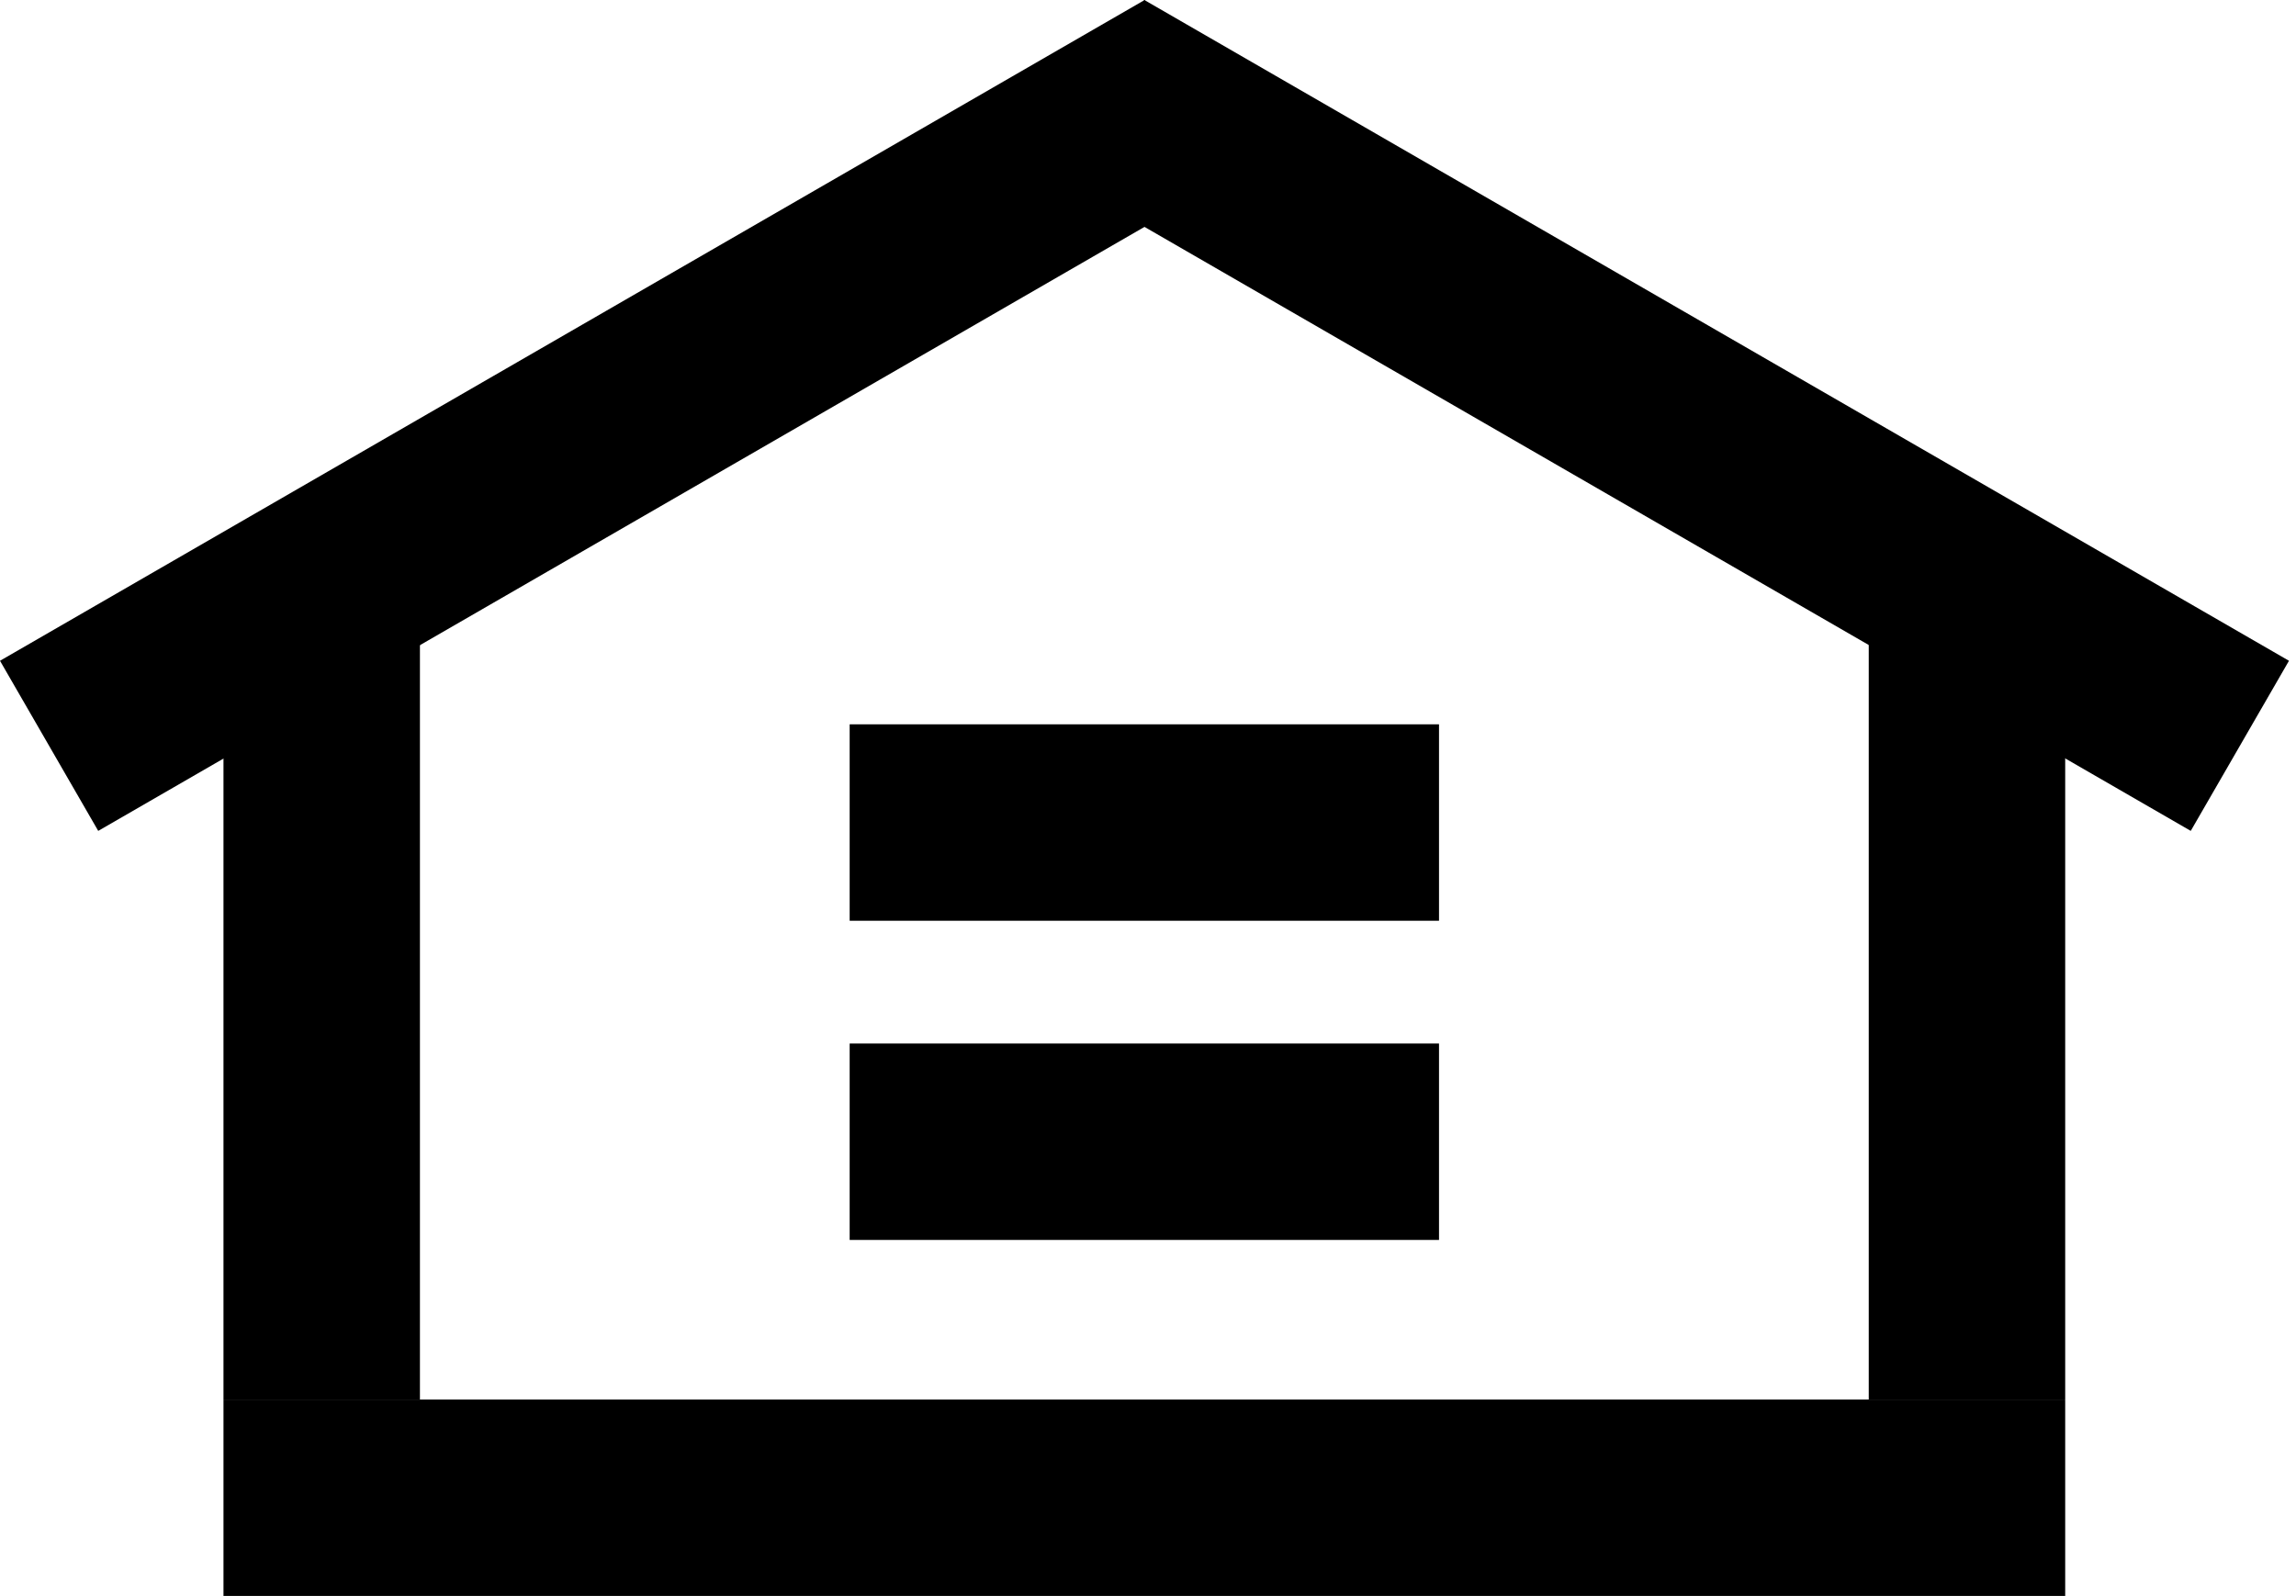 <svg viewBox="0 0 187 130" xmlns="http://www.w3.org/2000/svg">
<rect x="18.202" y="114" width="150" height="16"/>
<rect x="18.202" y="47" width="16" height="67"/>
<rect x="93.226" width="16" height="107.648" transform="rotate(60 93.226 0)"/>
<rect x="85.202" y="13.856" width="16" height="107.648" transform="rotate(-60 85.202 13.856)"/>
<rect x="152.202" y="47" width="16" height="67"/>
<rect x="69.202" y="85" width="48" height="16"/>
<rect x="69.202" y="59" width="48" height="16"/>
</svg>
